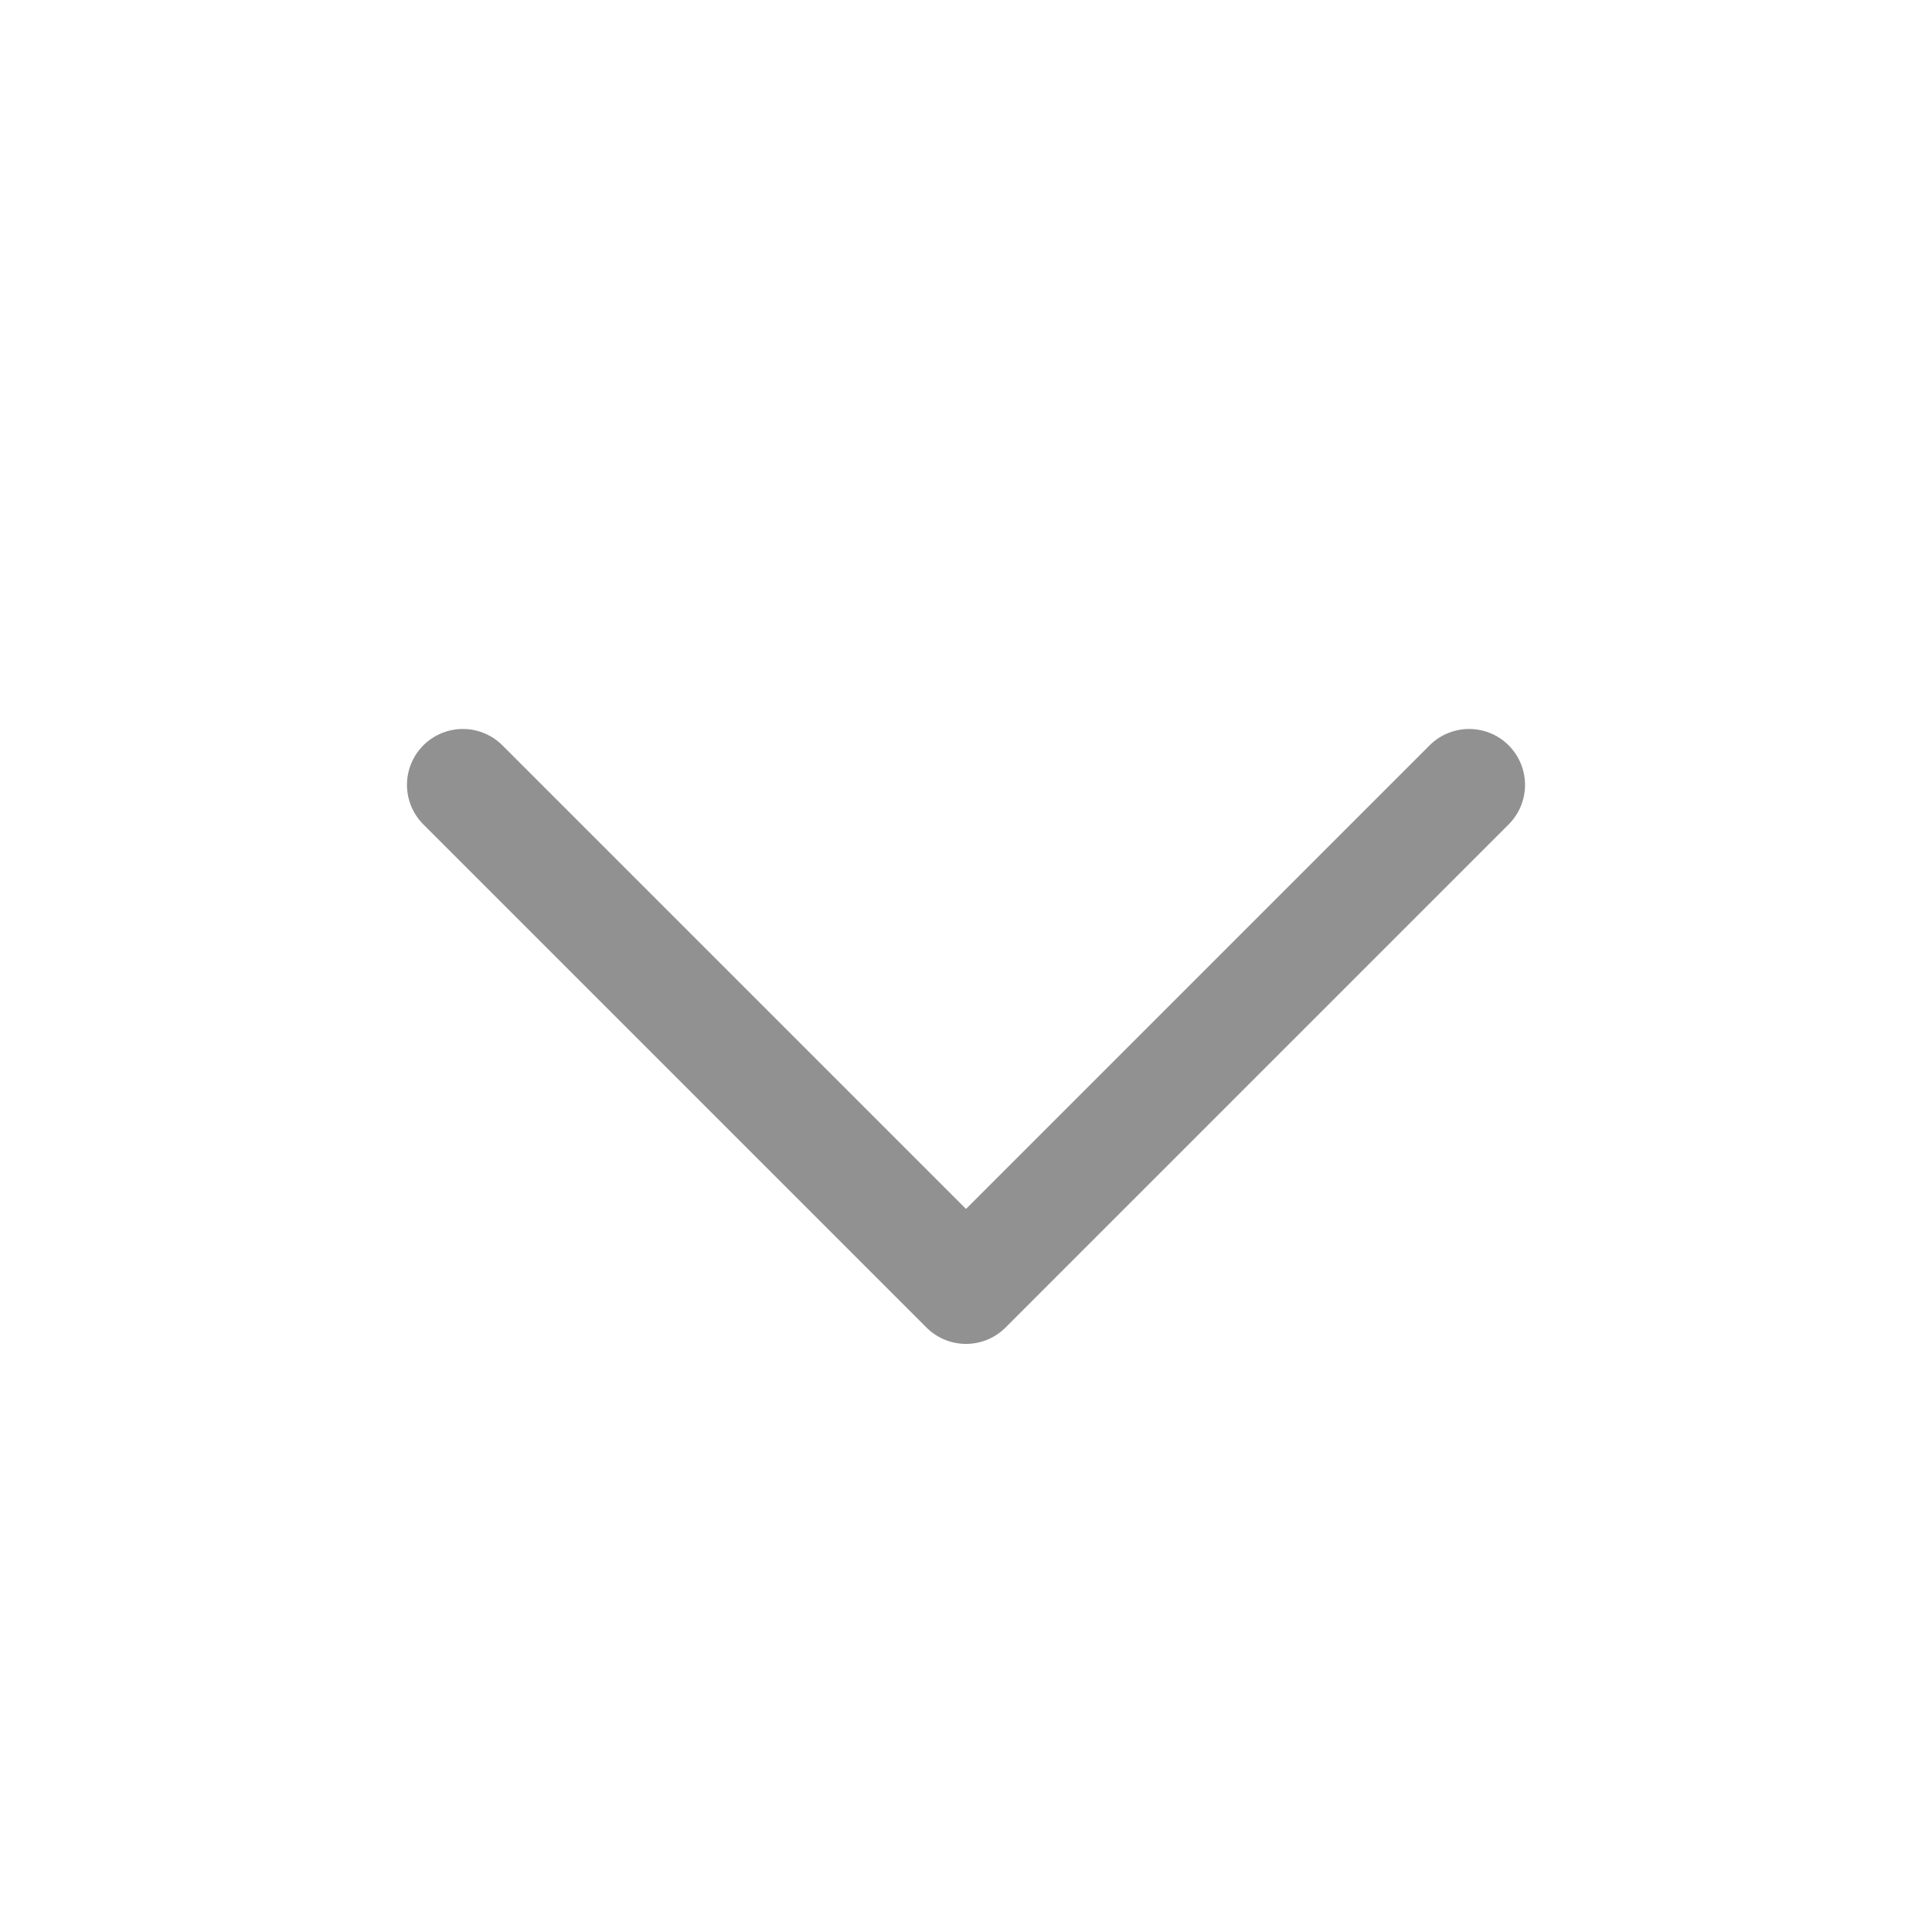 <svg width="24" height="24" viewBox="0 0 24 24" fill="none" xmlns="http://www.w3.org/2000/svg">
<path d="M5.75 9.75L12 16L18.25 9.75" stroke="#919191" stroke-width="1.389" stroke-linecap="round" stroke-linejoin="round"/>
</svg>
